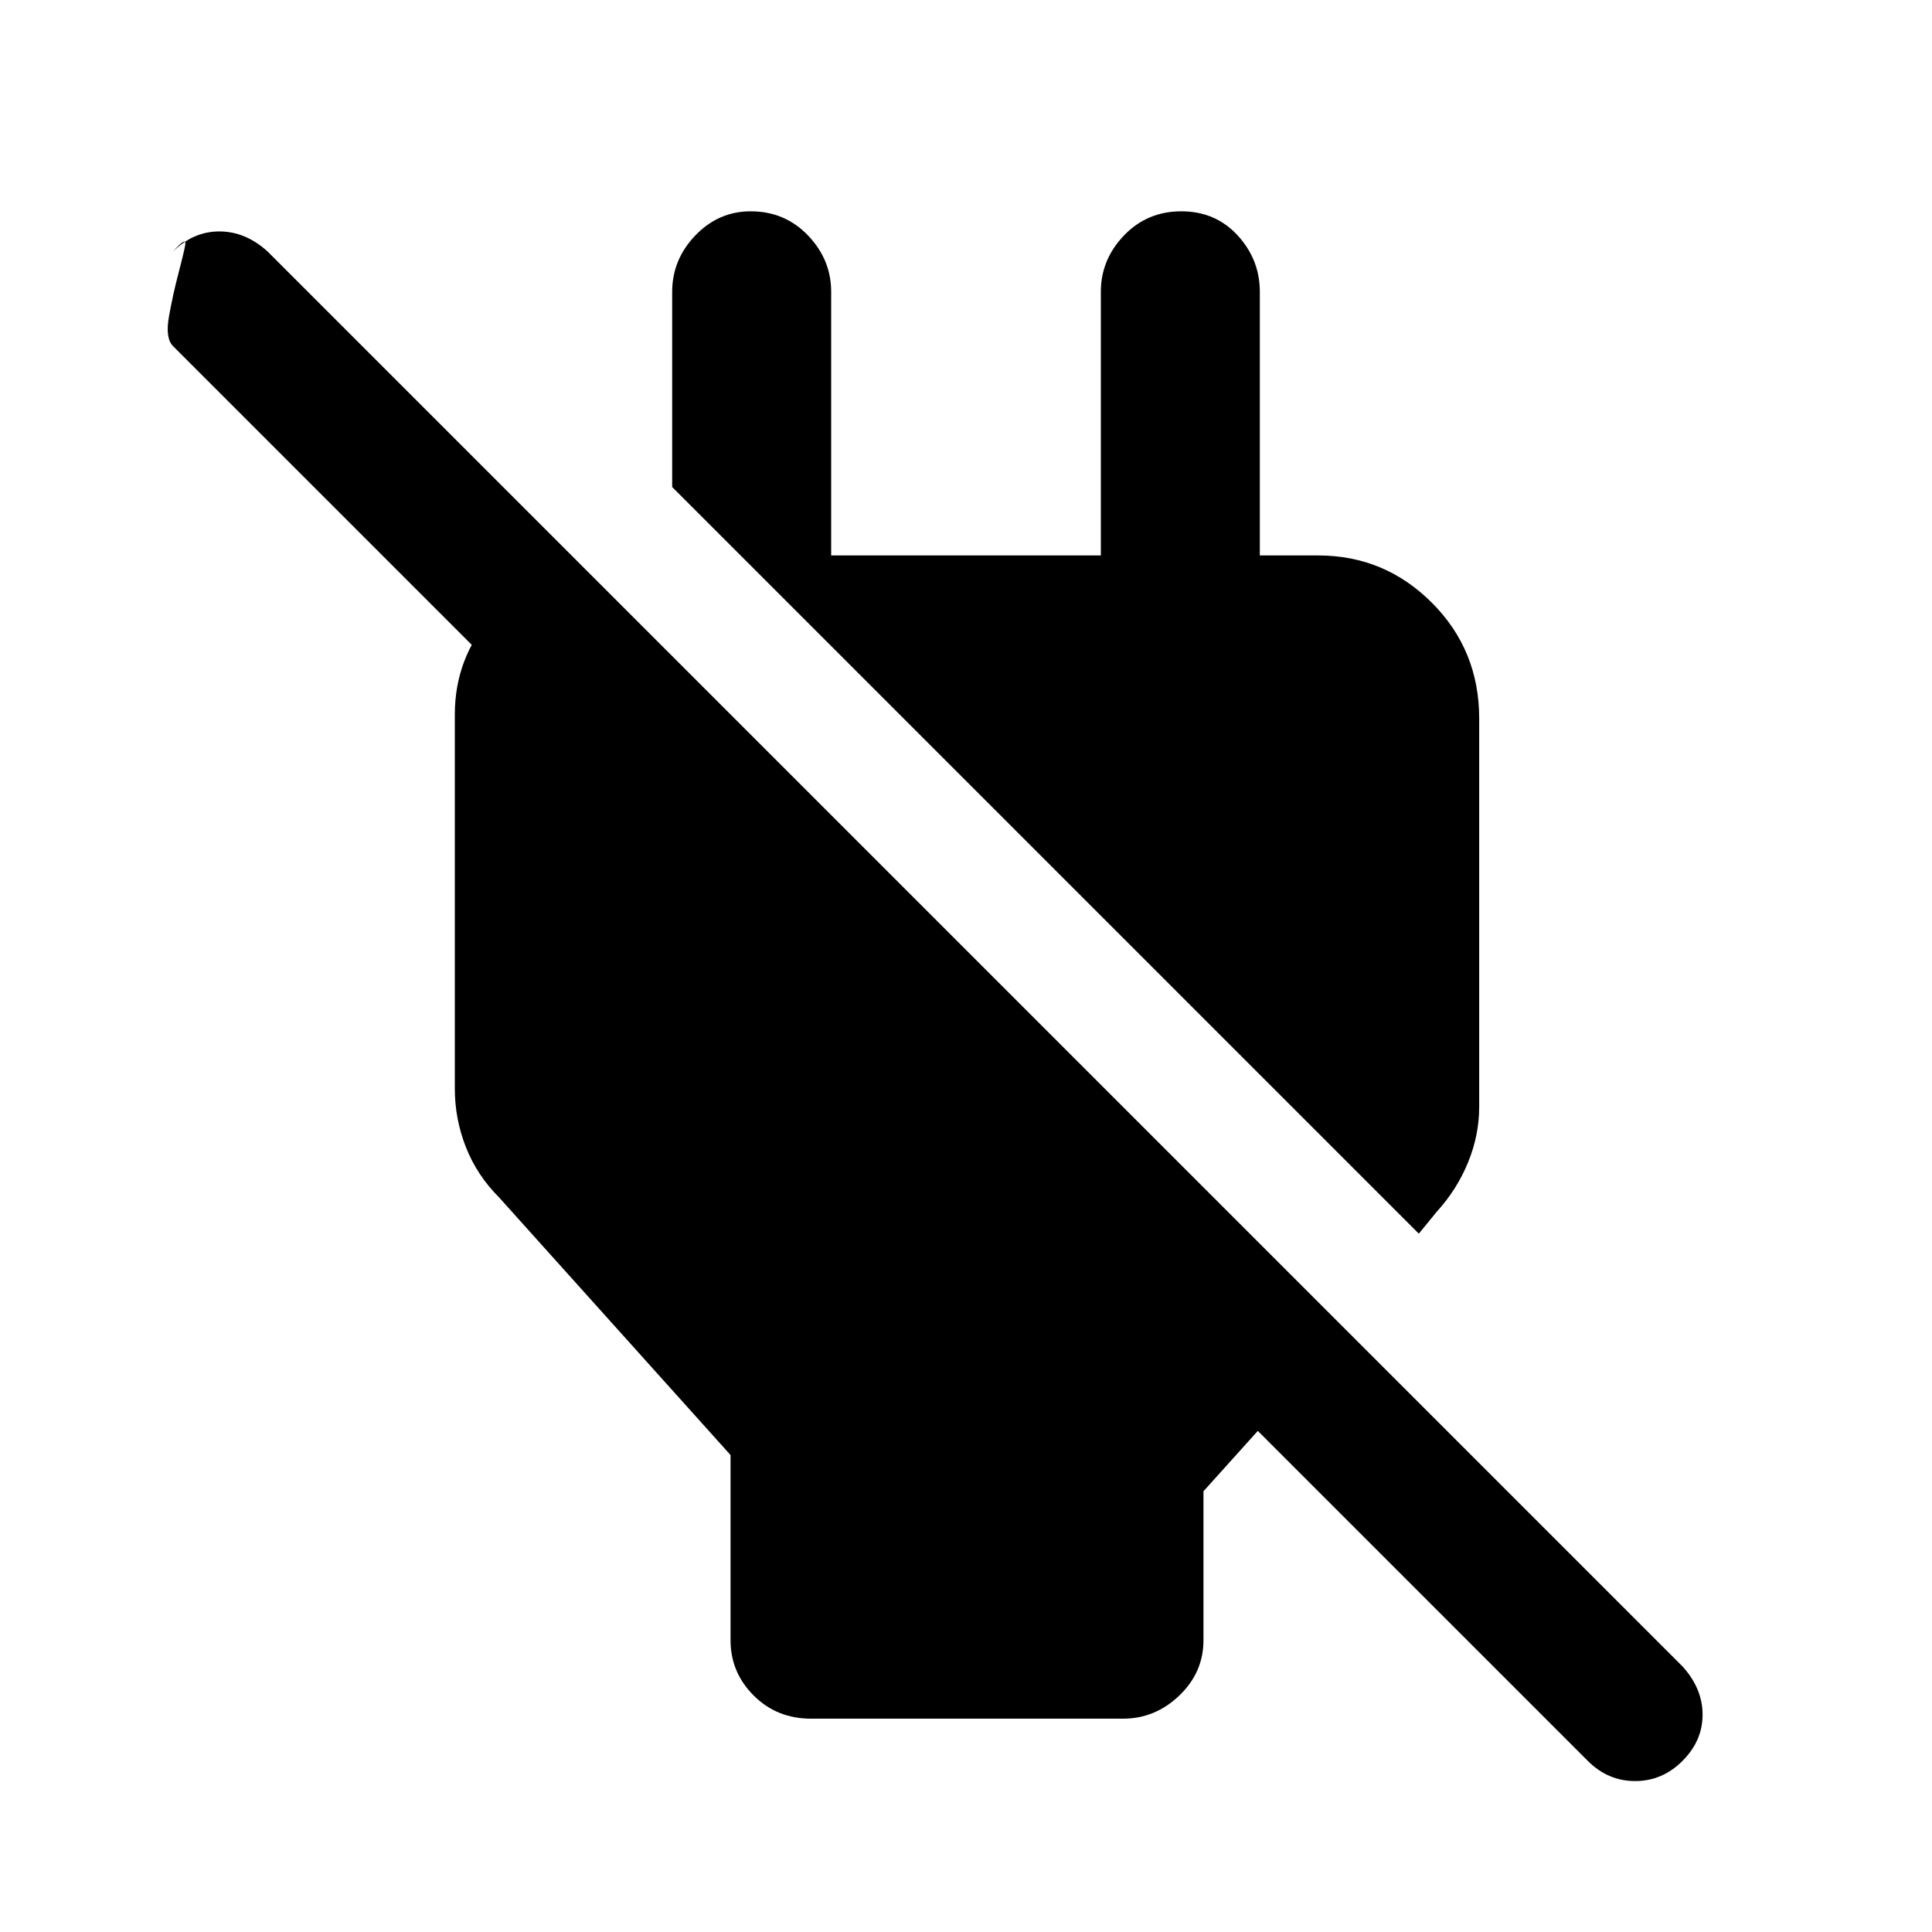 <svg xmlns="http://www.w3.org/2000/svg" width="48" height="48"><path d="M36.75 17.85v9.65q0 .7-.275 1.375T35.7 30.1l-.45.55L16.7 12.1V7.25q0-.8.575-1.4.575-.6 1.375-.6.85 0 1.425.6.575.6.575 1.4v6.55h6.7V7.25q0-.8.575-1.4.575-.6 1.425-.6.85 0 1.4.6.55.6.55 1.4v8.55l-1.95-2h3.4q1.65 0 2.825 1.175 1.175 1.175 1.175 2.875zM20.15 42.7q-.85 0-1.425-.575-.575-.575-.575-1.375v-4.6l-5.75-6.4q-.55-.55-.825-1.25-.275-.7-.275-1.45v-9.3q0-1.4.925-2.45.925-1.05 2.275-1.15v4.65L4.3 8.6q-.2-.2-.1-.75t.225-1.025Q4.55 6.35 4.6 6.1q.05-.25-.3.15.5-.5 1.15-.5.65 0 1.2.5L41.8 41.4q.5.55.5 1.2 0 .65-.5 1.15-.5.5-1.175.5t-1.175-.5l-8.2-8.2-1.35 1.5v3.7q0 .8-.6 1.375t-1.4.575z"/></svg>